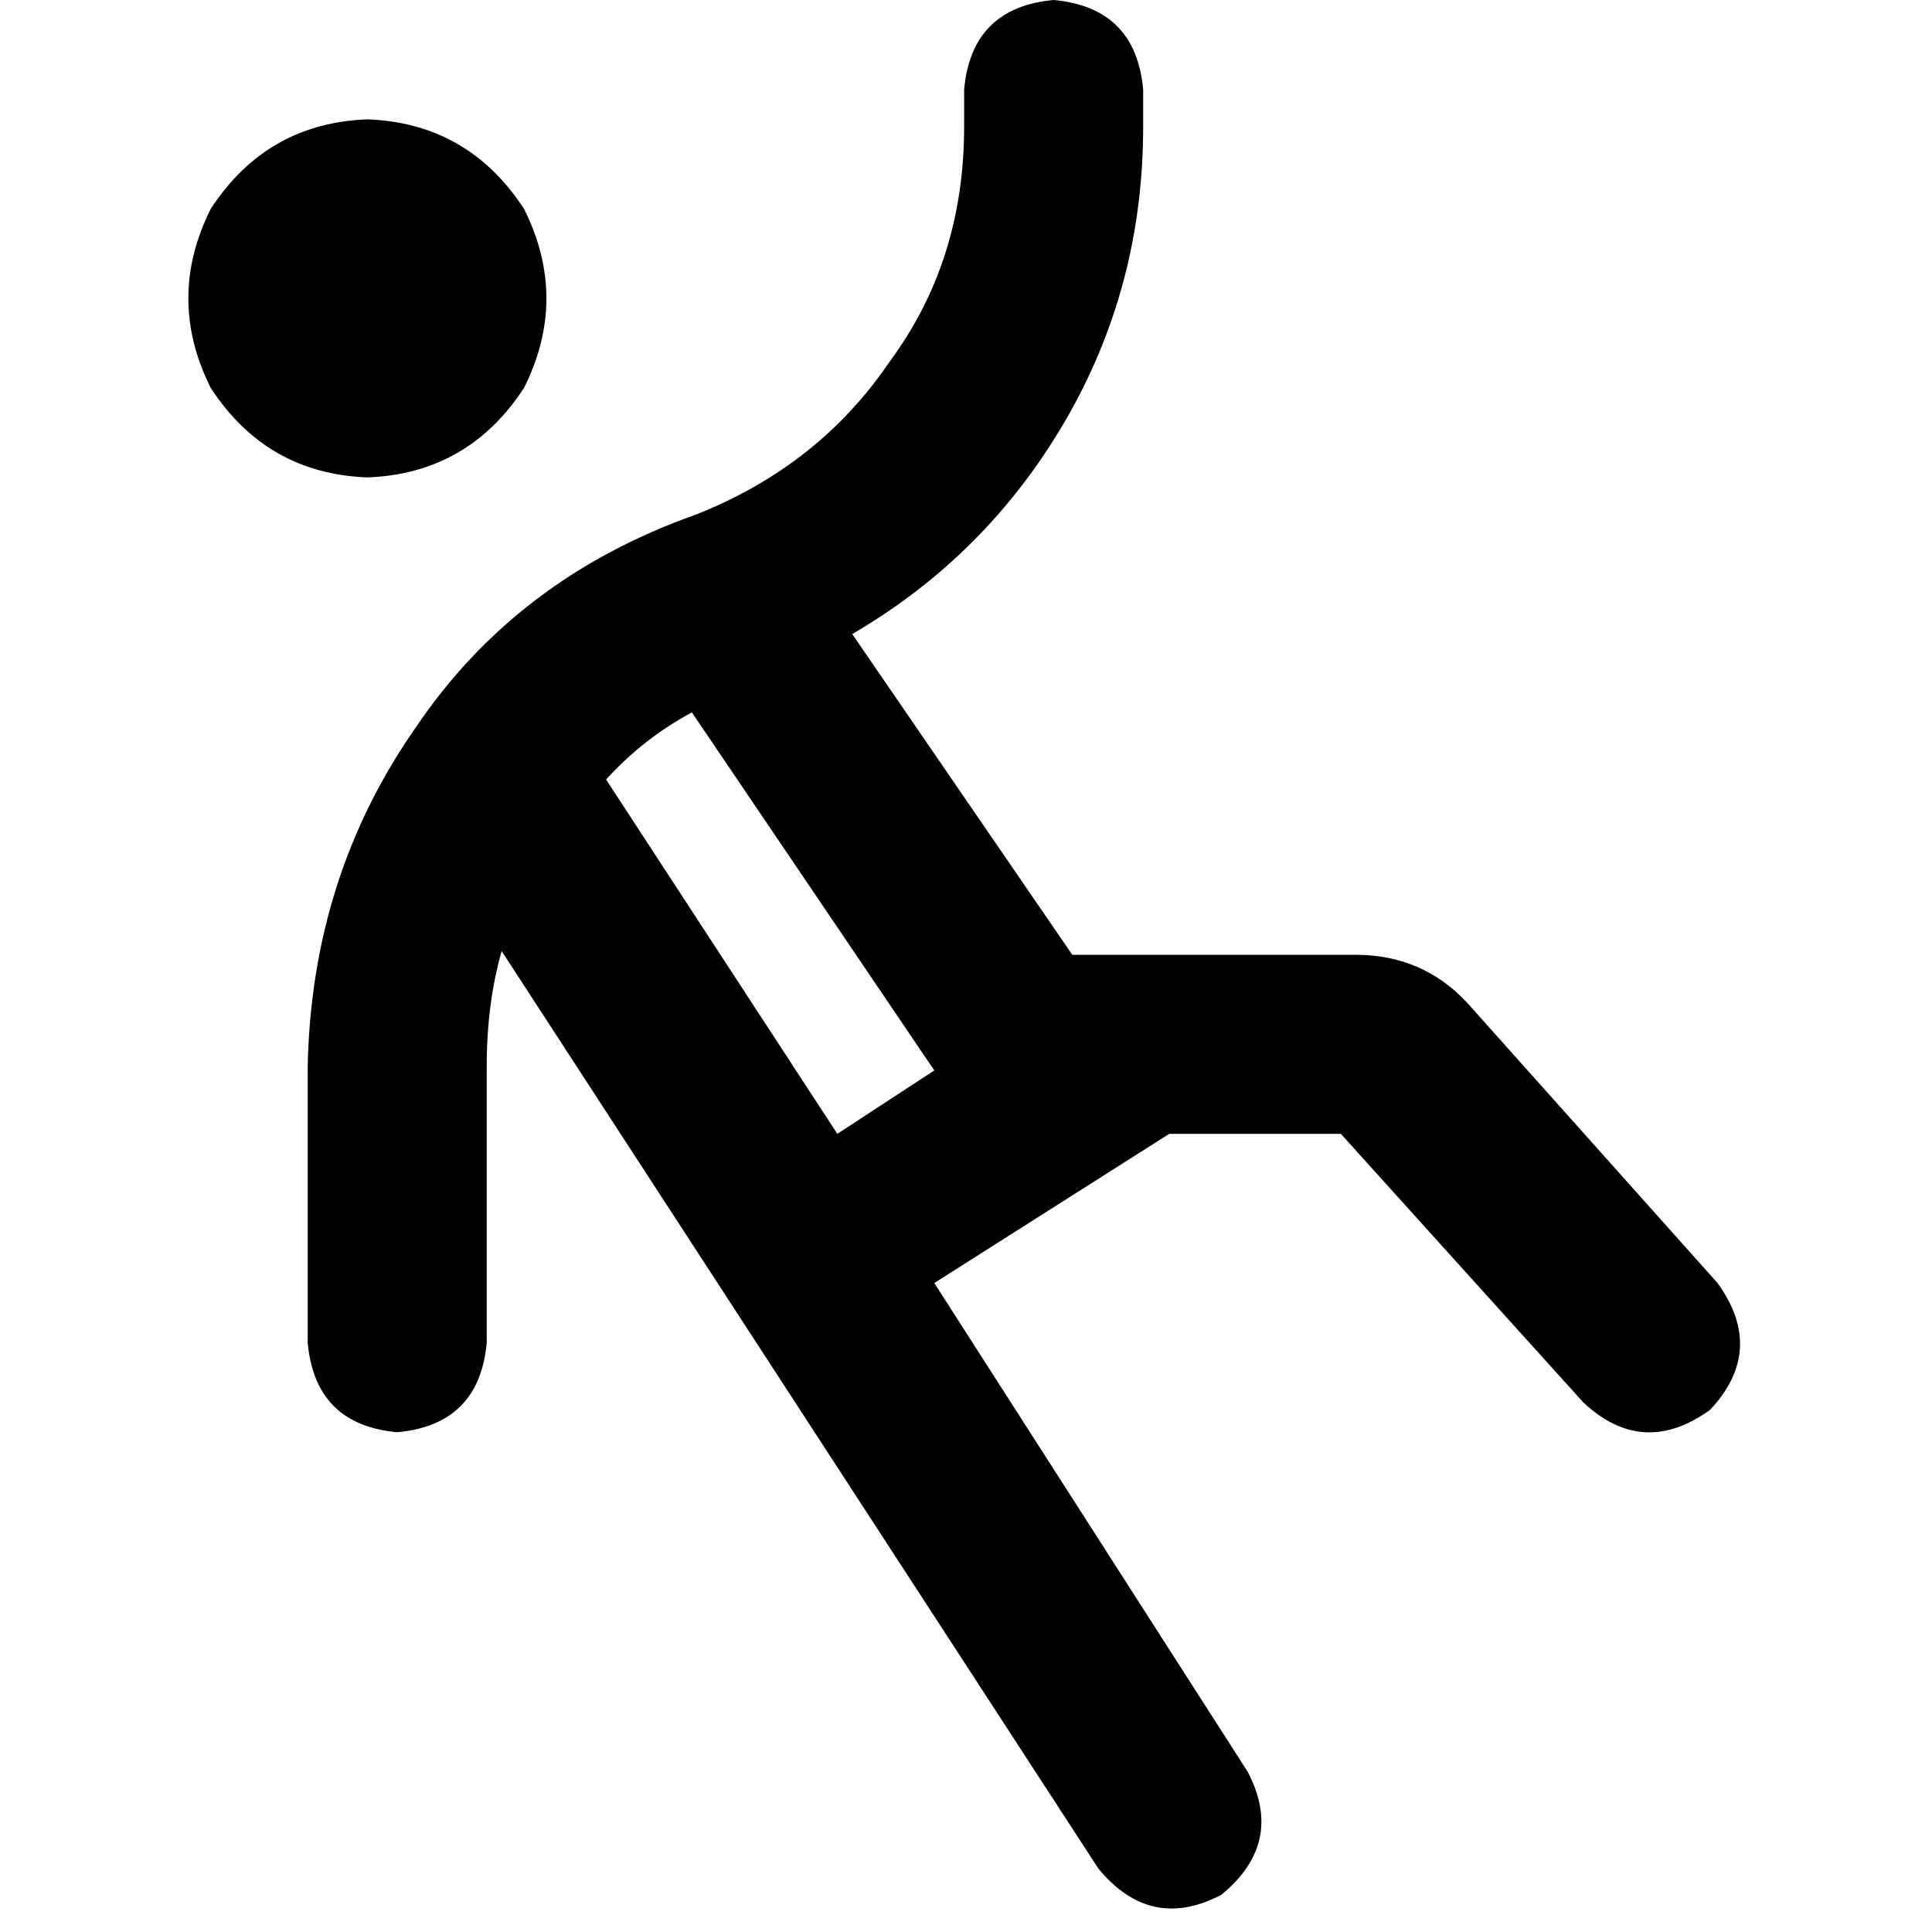 <svg xmlns="http://www.w3.org/2000/svg" viewBox="0 0 512 512">
  <path d="M 302.95 23.722 Q 300.973 1.977 279.228 0 Q 257.483 1.977 255.506 23.722 L 255.506 33.606 Q 255.506 69.189 235.737 95.876 Q 216.958 123.552 184.34 136.402 Q 136.896 153.205 110.208 192.741 Q 82.533 232.278 81.544 282.687 L 81.544 355.83 Q 83.521 377.575 105.266 379.552 Q 127.012 377.575 128.988 355.83 L 128.988 282.687 Q 128.988 265.884 132.942 252.046 L 291.089 495.197 Q 304.927 512 323.707 502.116 Q 340.51 488.278 330.625 469.498 L 247.598 340.015 L 309.869 300.479 L 355.336 300.479 L 419.583 371.645 Q 435.398 386.471 453.189 373.622 Q 468.015 357.807 455.166 340.015 L 388.942 265.884 Q 377.081 253.035 359.29 253.035 L 302.95 253.035 L 302.95 253.035 L 284.17 253.035 L 225.853 168.031 Q 261.436 147.274 282.193 111.691 Q 302.95 76.108 302.95 33.606 L 302.95 23.722 L 302.95 23.722 Z M 247.598 283.676 L 221.9 300.479 L 160.618 206.579 Q 170.502 195.707 183.351 188.788 L 247.598 283.676 L 247.598 283.676 Z M 97.359 126.517 Q 124.046 125.529 138.873 102.795 Q 150.734 79.073 138.873 55.351 Q 124.046 32.618 97.359 31.629 Q 70.672 32.618 55.846 55.351 Q 43.985 79.073 55.846 102.795 Q 70.672 125.529 97.359 126.517 L 97.359 126.517 Z" />
</svg>